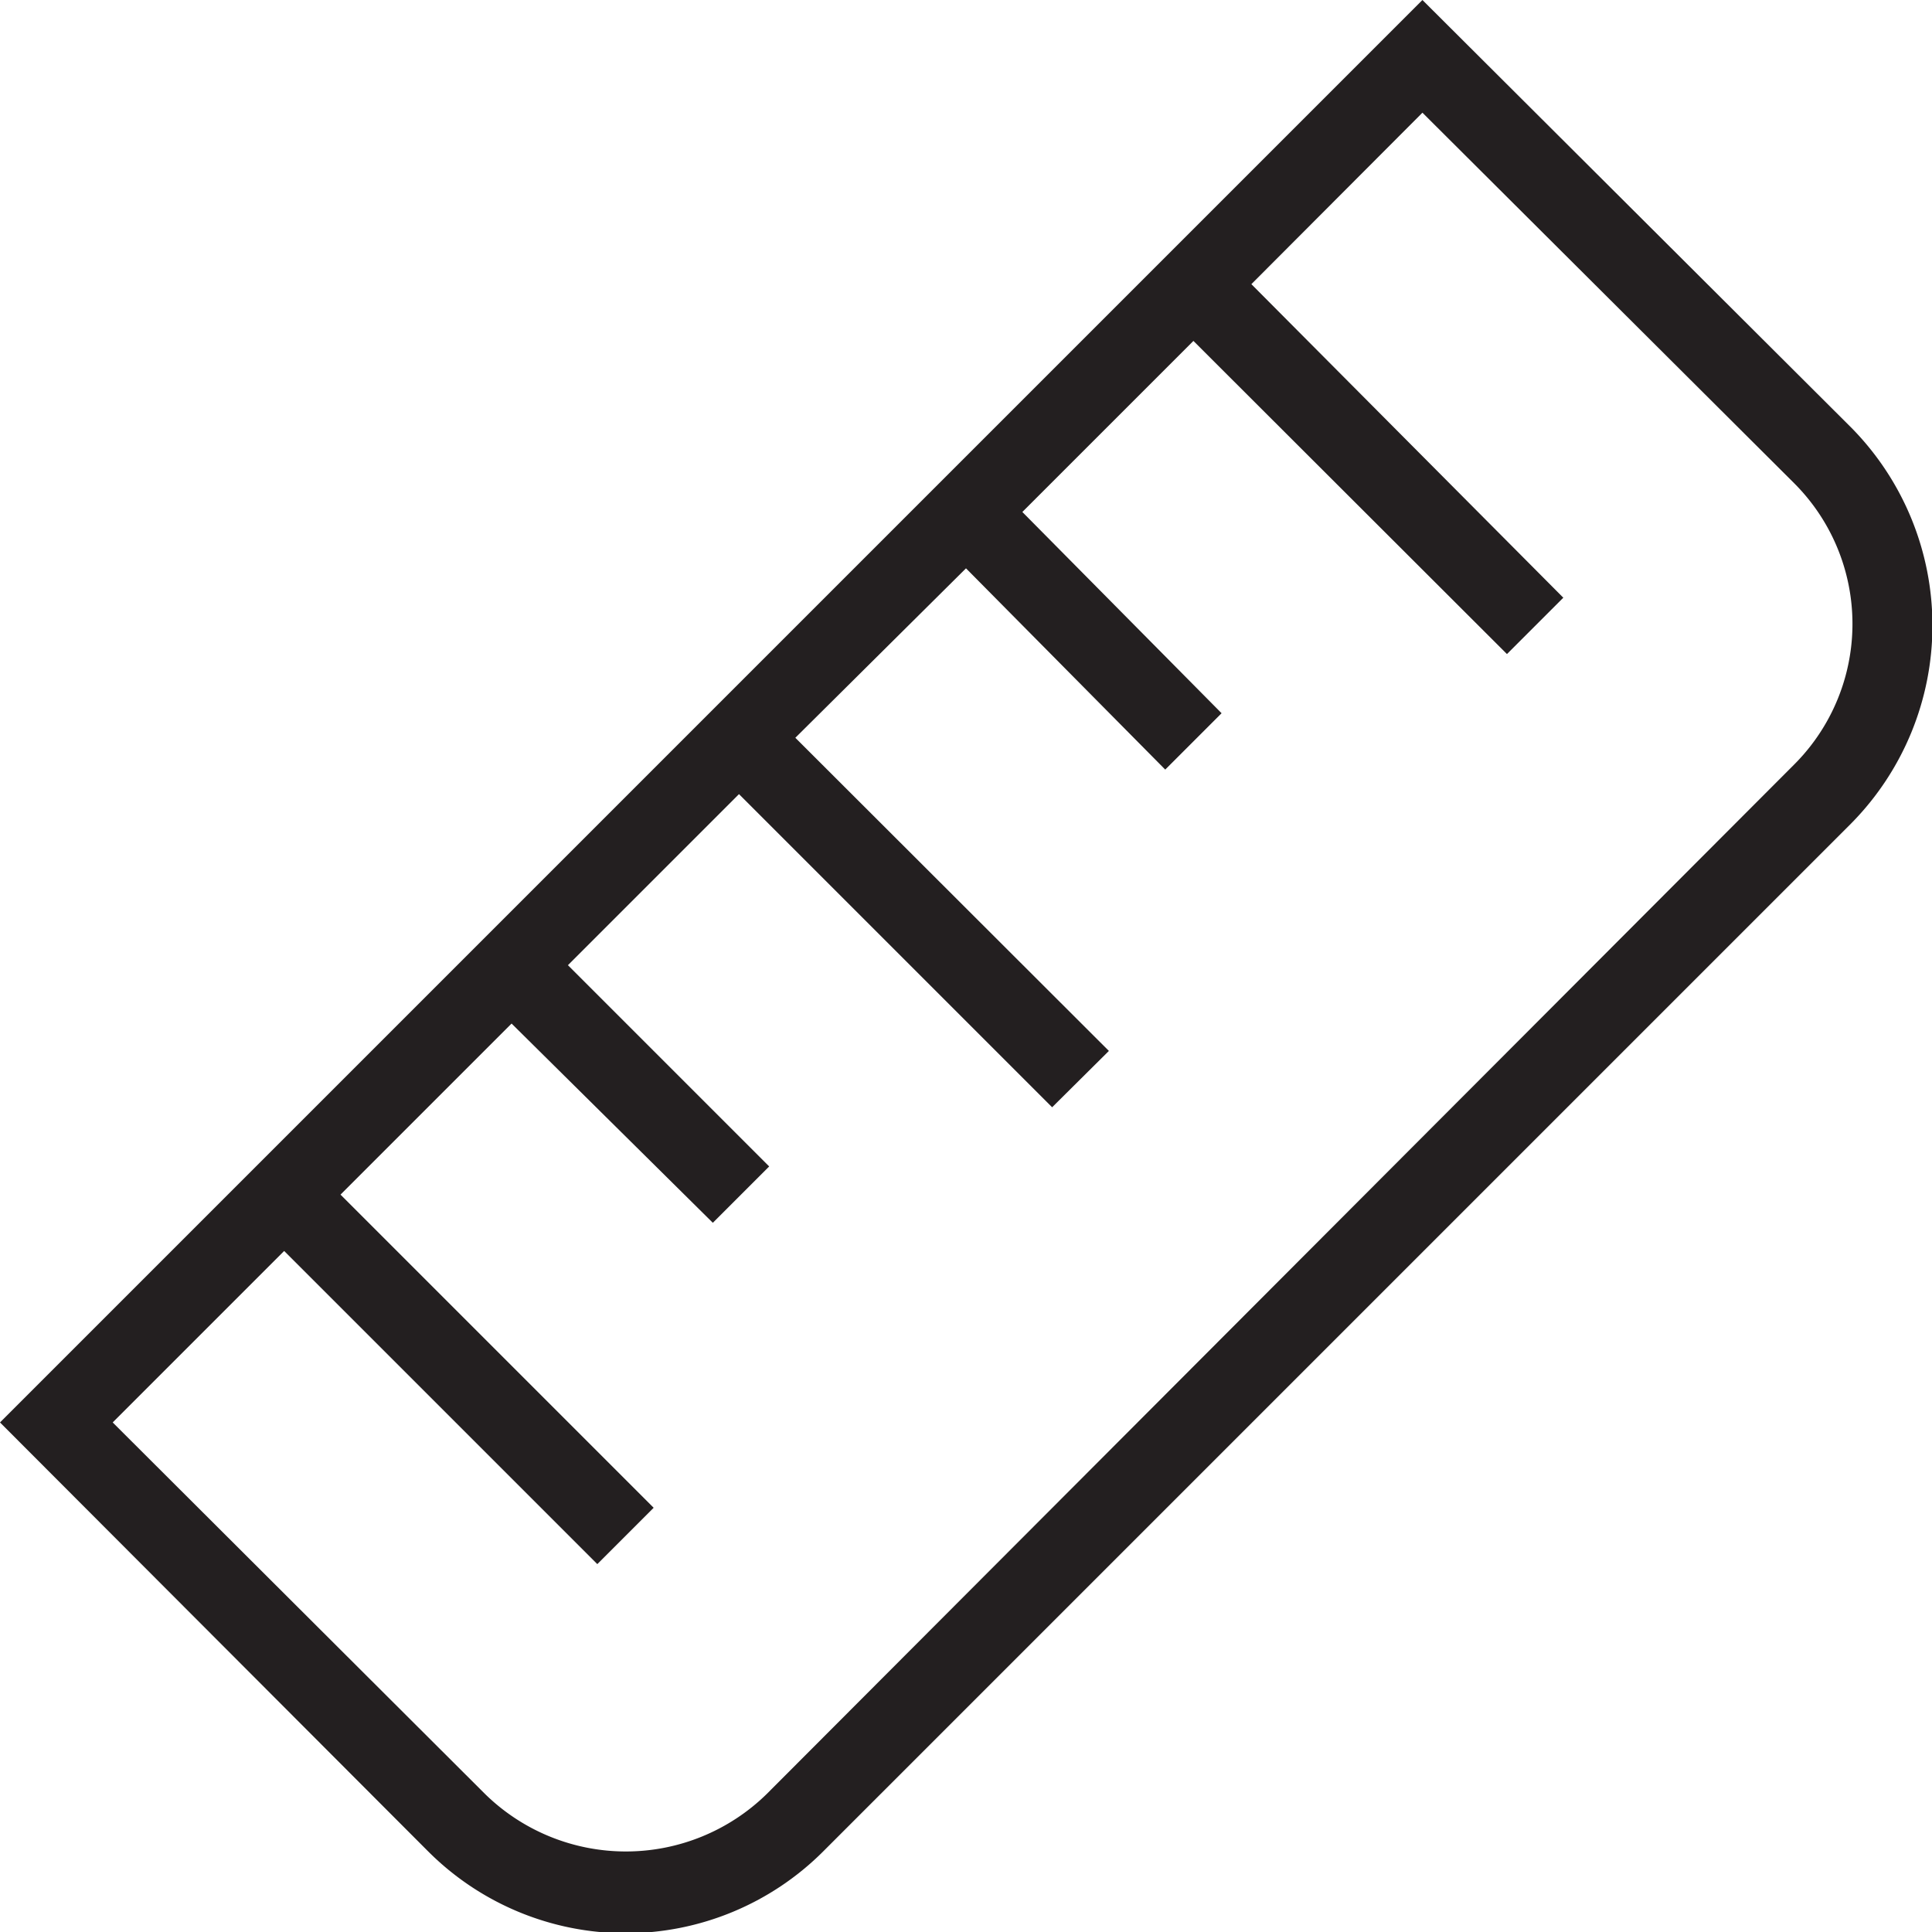 <svg xmlns="http://www.w3.org/2000/svg" viewBox="0 0 48 48"><path d="M46 10.63L35.34 0 0 35.34 10.64 46a6.94 6.94 0 009.81 0L46 20.45a7 7 0 000-9.82zM44.57 19L19.05 44.57a5 5 0 01-7 0L2.8 35.34l4.26-4.26 7.78 7.78 1.4-1.4-7.78-7.78 4.25-4.25 5 4.95 1.4-1.4-5-5 4.25-4.25 7.78 7.78 1.41-1.4-7.79-7.78L24 14.12l4.95 5 1.4-1.4-4.95-5 4.25-4.25 7.79 7.78 1.4-1.4-7.75-7.79 4.25-4.26 9.23 9.2a4.94 4.94 0 010 7z" fill="#231f20" data-name="Layer 2"/></svg>